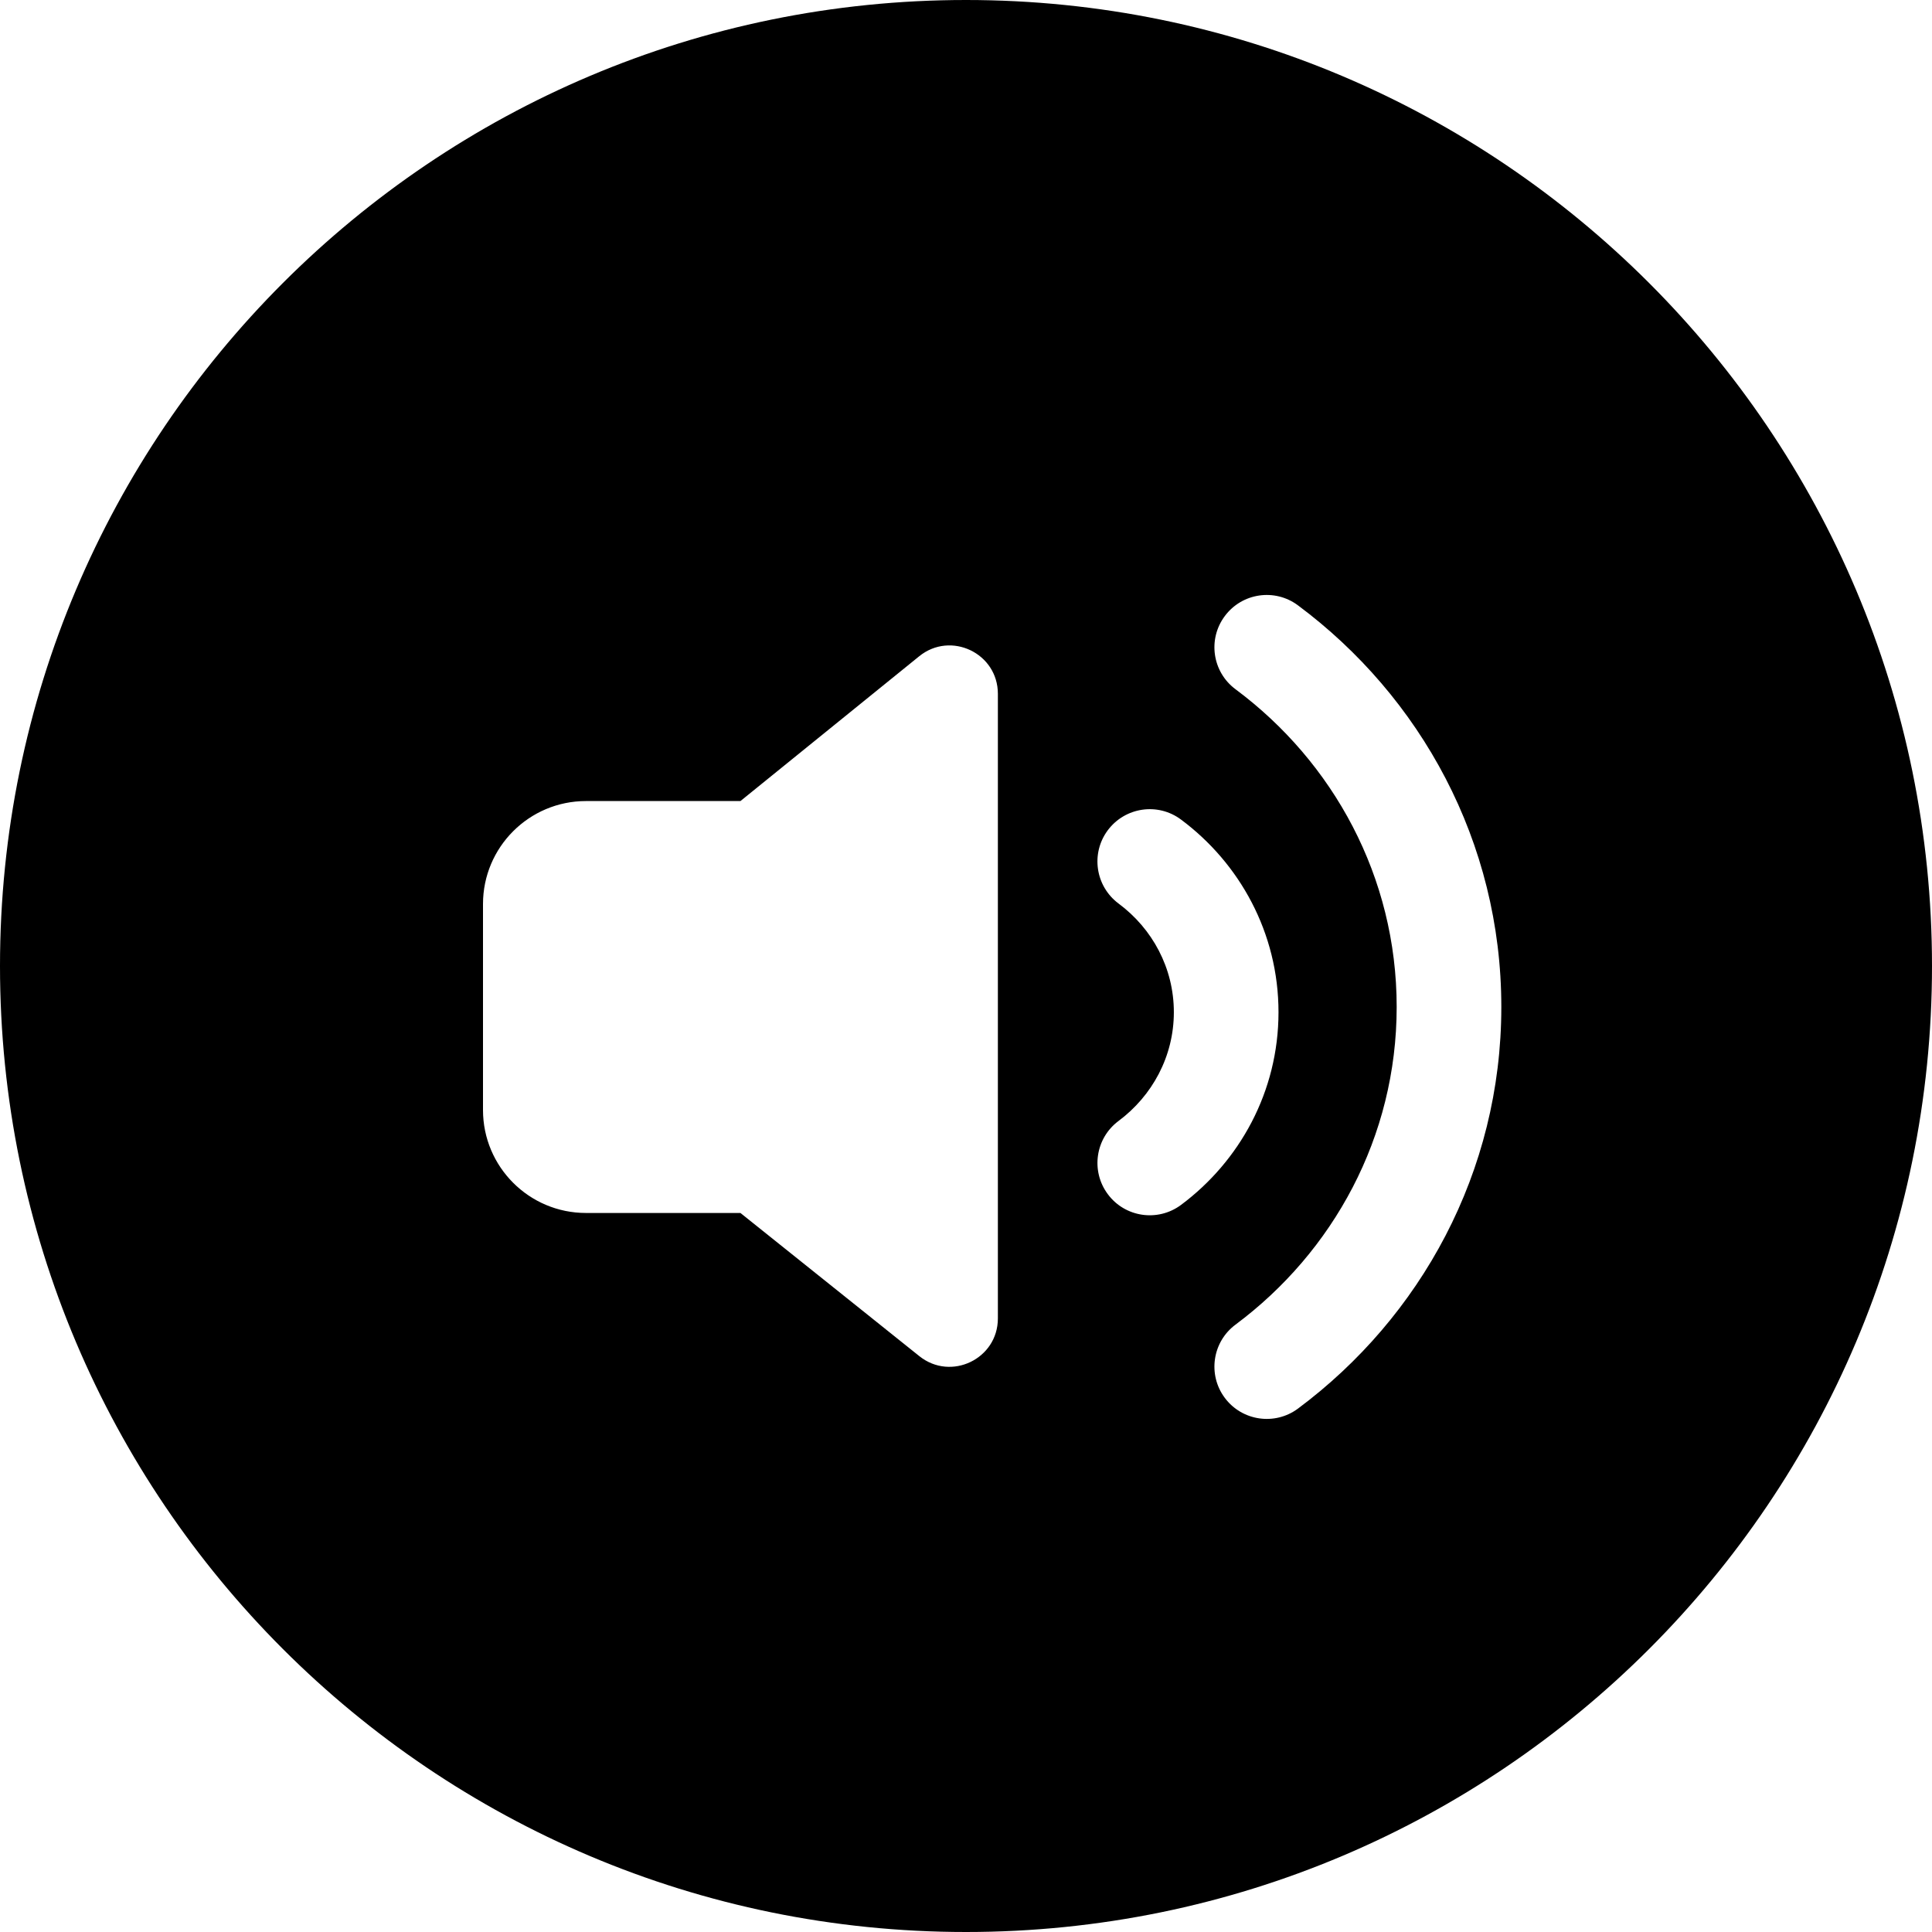 <svg width="24" height="24" viewBox="0 0 24 24" fill="none" xmlns="http://www.w3.org/2000/svg">
<path d="M24 12C24 5.373 18.627 0 12 0C5.373 0 0 5.373 0 12C0 18.627 5.373 24 12 24C18.627 24 24 18.627 24 12ZM11.421 16.847L9.198 15.068H7.279C6.573 15.068 6 14.495 6 13.789V11.23C6 10.524 6.573 9.951 7.279 9.951H9.198L11.419 8.152C11.811 7.835 12.396 8.114 12.396 8.619V16.378C12.396 16.881 11.814 17.161 11.421 16.847ZM15.215 7.653C15.429 7.365 15.836 7.305 16.124 7.52C17.645 8.652 18.65 10.455 18.65 12.509C18.65 14.563 17.644 16.366 16.124 17.498C15.836 17.712 15.429 17.652 15.215 17.365C15 17.077 15.06 16.669 15.348 16.455C16.56 15.552 17.35 14.125 17.35 12.509C17.35 10.892 16.561 9.465 15.348 8.562C15.06 8.348 15 7.941 15.215 7.653ZM14.671 10.181C15.398 10.722 15.882 11.587 15.882 12.574C15.882 13.562 15.397 14.427 14.671 14.968C14.383 15.182 13.976 15.123 13.762 14.835C13.547 14.547 13.607 14.139 13.895 13.925C14.313 13.613 14.582 13.124 14.582 12.574C14.582 12.024 14.314 11.535 13.895 11.224C13.607 11.009 13.547 10.602 13.761 10.314C13.976 10.026 14.383 9.966 14.671 10.181Z" fill="black"/>
</svg>
